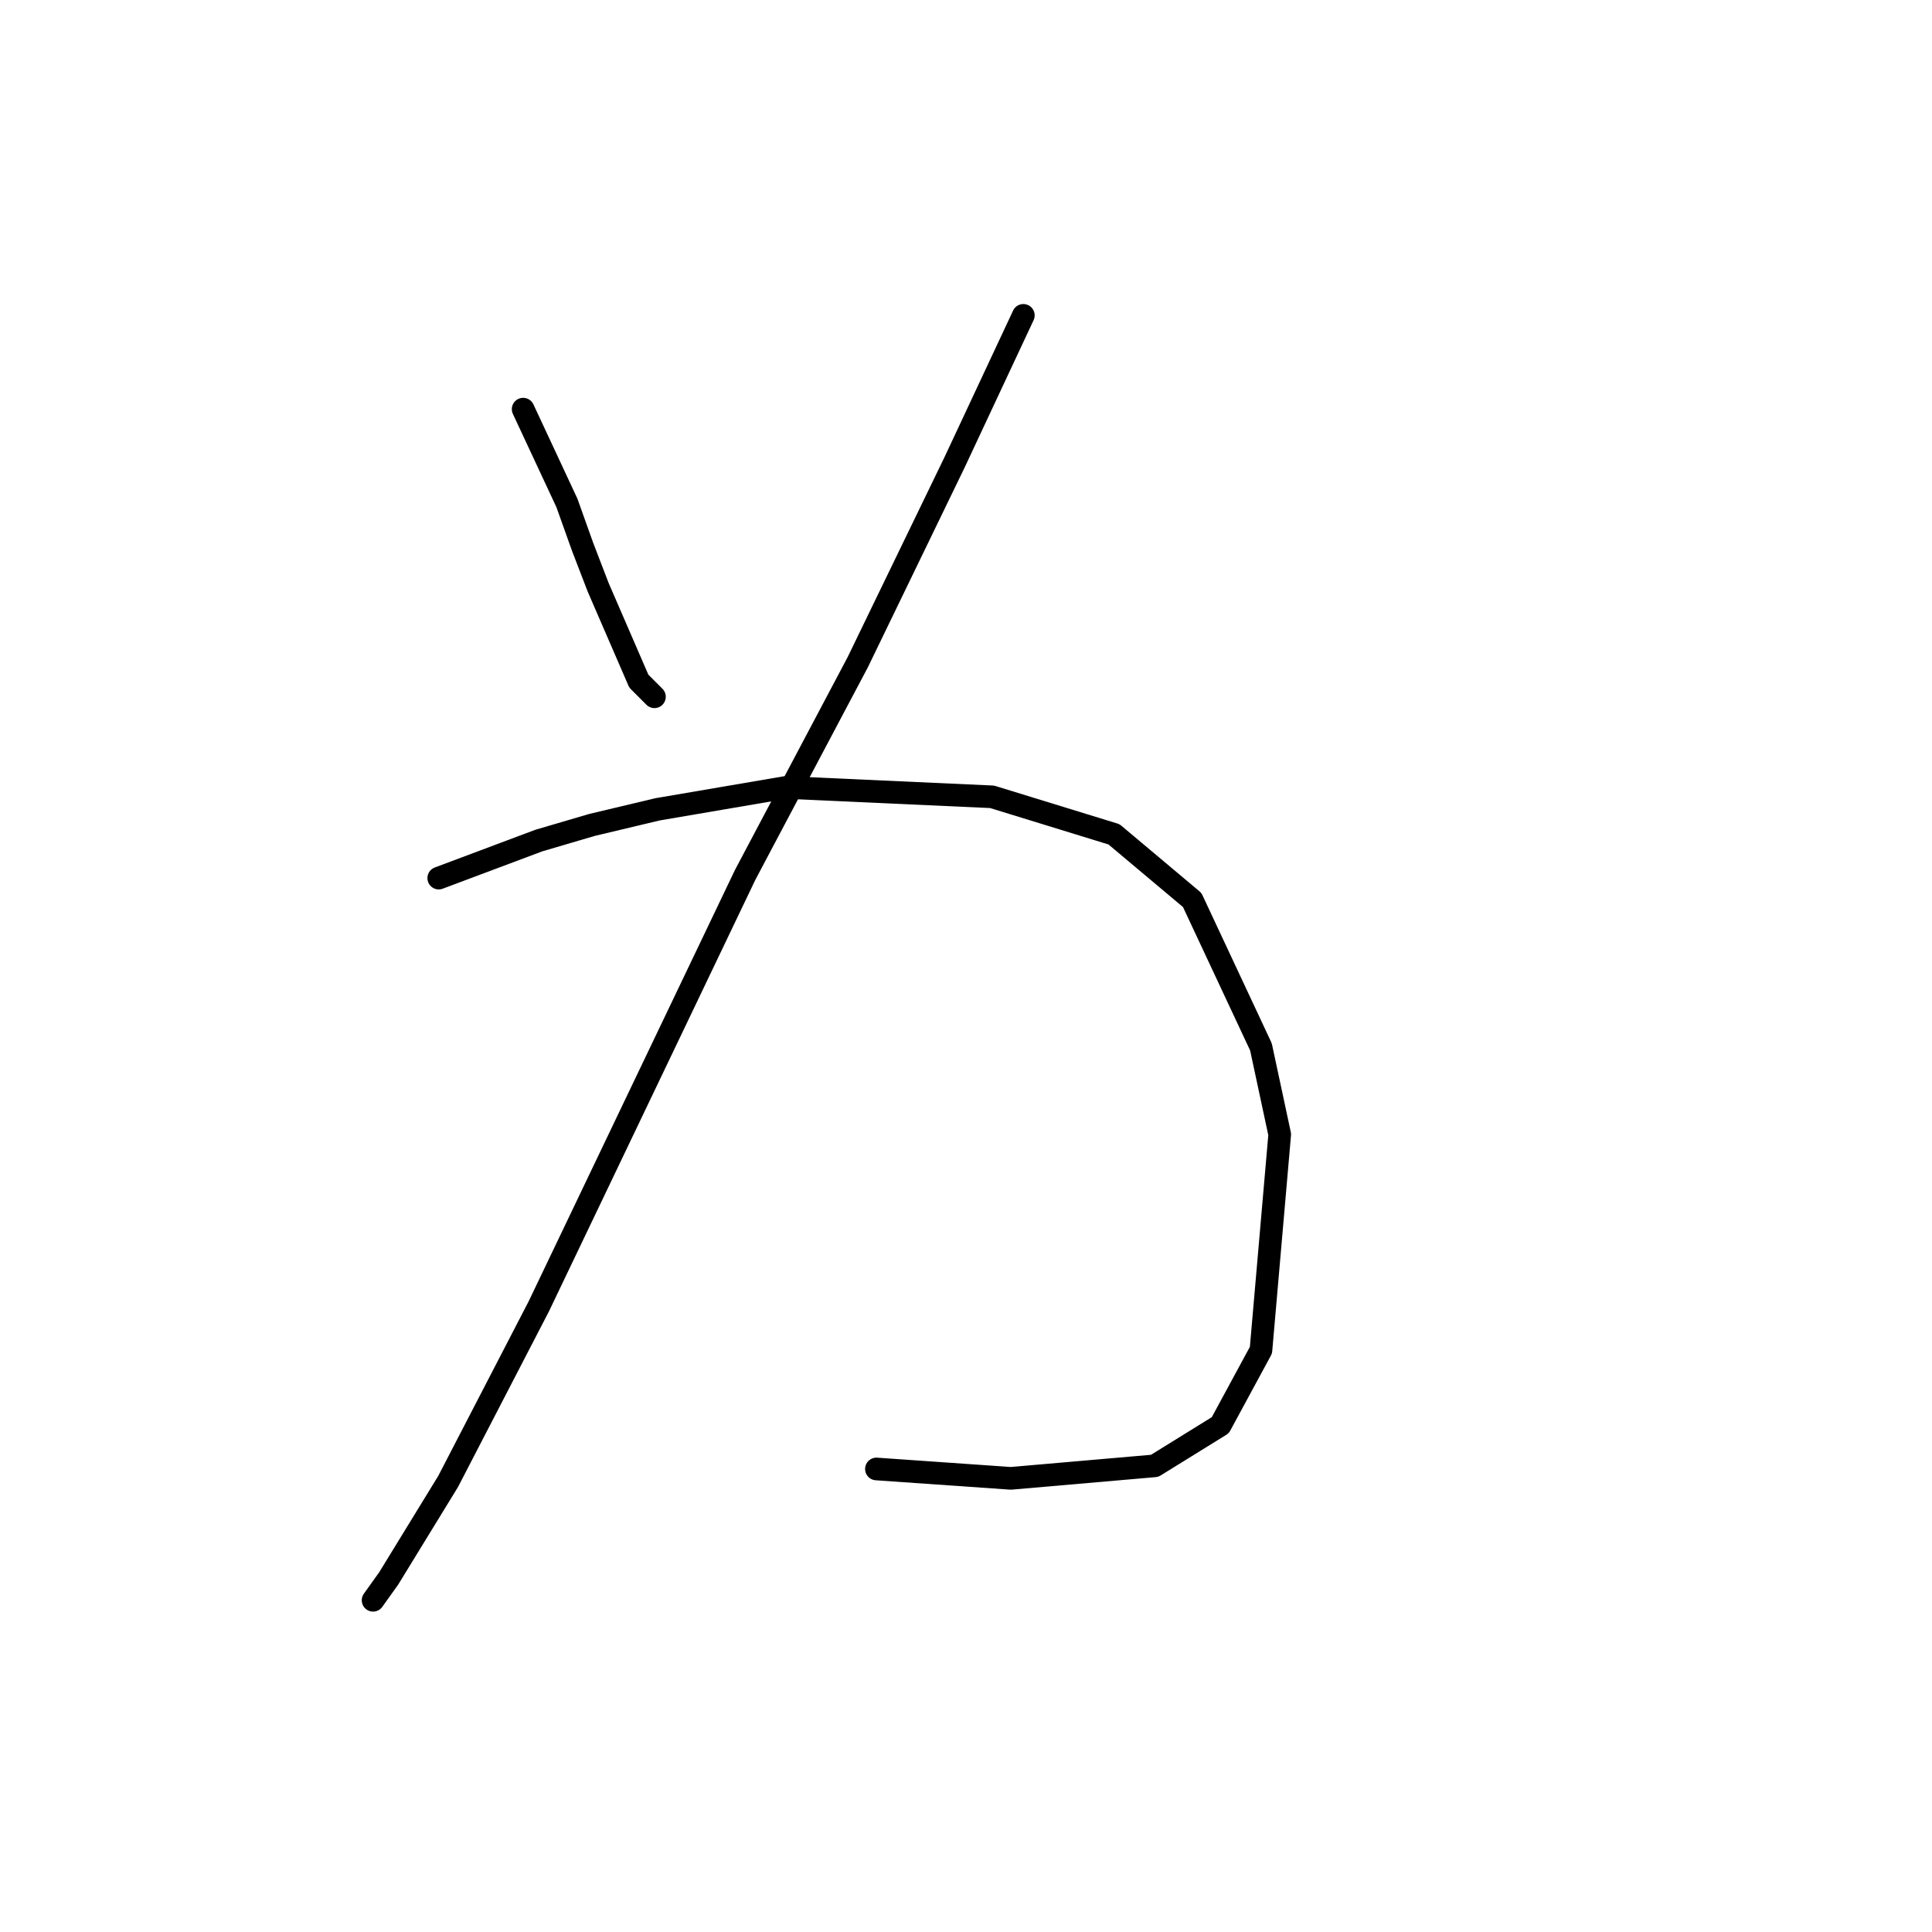 <?xml version="1.0" standalone="no"?>
    <svg width="256" height="256" xmlns="http://www.w3.org/2000/svg" version="1.1">
    <polyline stroke="black" stroke-width="3" stroke-linecap="round" fill="transparent" stroke-linejoin="round" points="69.32 54.214 75.119 66.642 77.19 72.441 79.262 77.827 84.647 90.254 86.718 92.326 86.718 92.326 " />
        <polyline stroke="black" stroke-width="3" stroke-linecap="round" fill="transparent" stroke-linejoin="round" points="135.6 41.787 126.487 61.257 113.645 87.769 106.188 101.853 98.732 115.938 71.391 173.105 59.378 196.303 51.507 209.145 49.435 212.045 49.435 212.045 " />
        <polyline stroke="black" stroke-width="3" stroke-linecap="round" fill="transparent" stroke-linejoin="round" points="58.135 116.352 71.391 111.381 78.433 109.31 87.133 107.239 104.117 104.339 131.458 105.582 147.613 110.553 157.97 119.252 167.083 138.722 169.569 150.321 167.083 178.904 161.698 188.847 152.999 194.232 133.943 195.889 116.13 194.646 116.13 194.646 " />
        </svg>